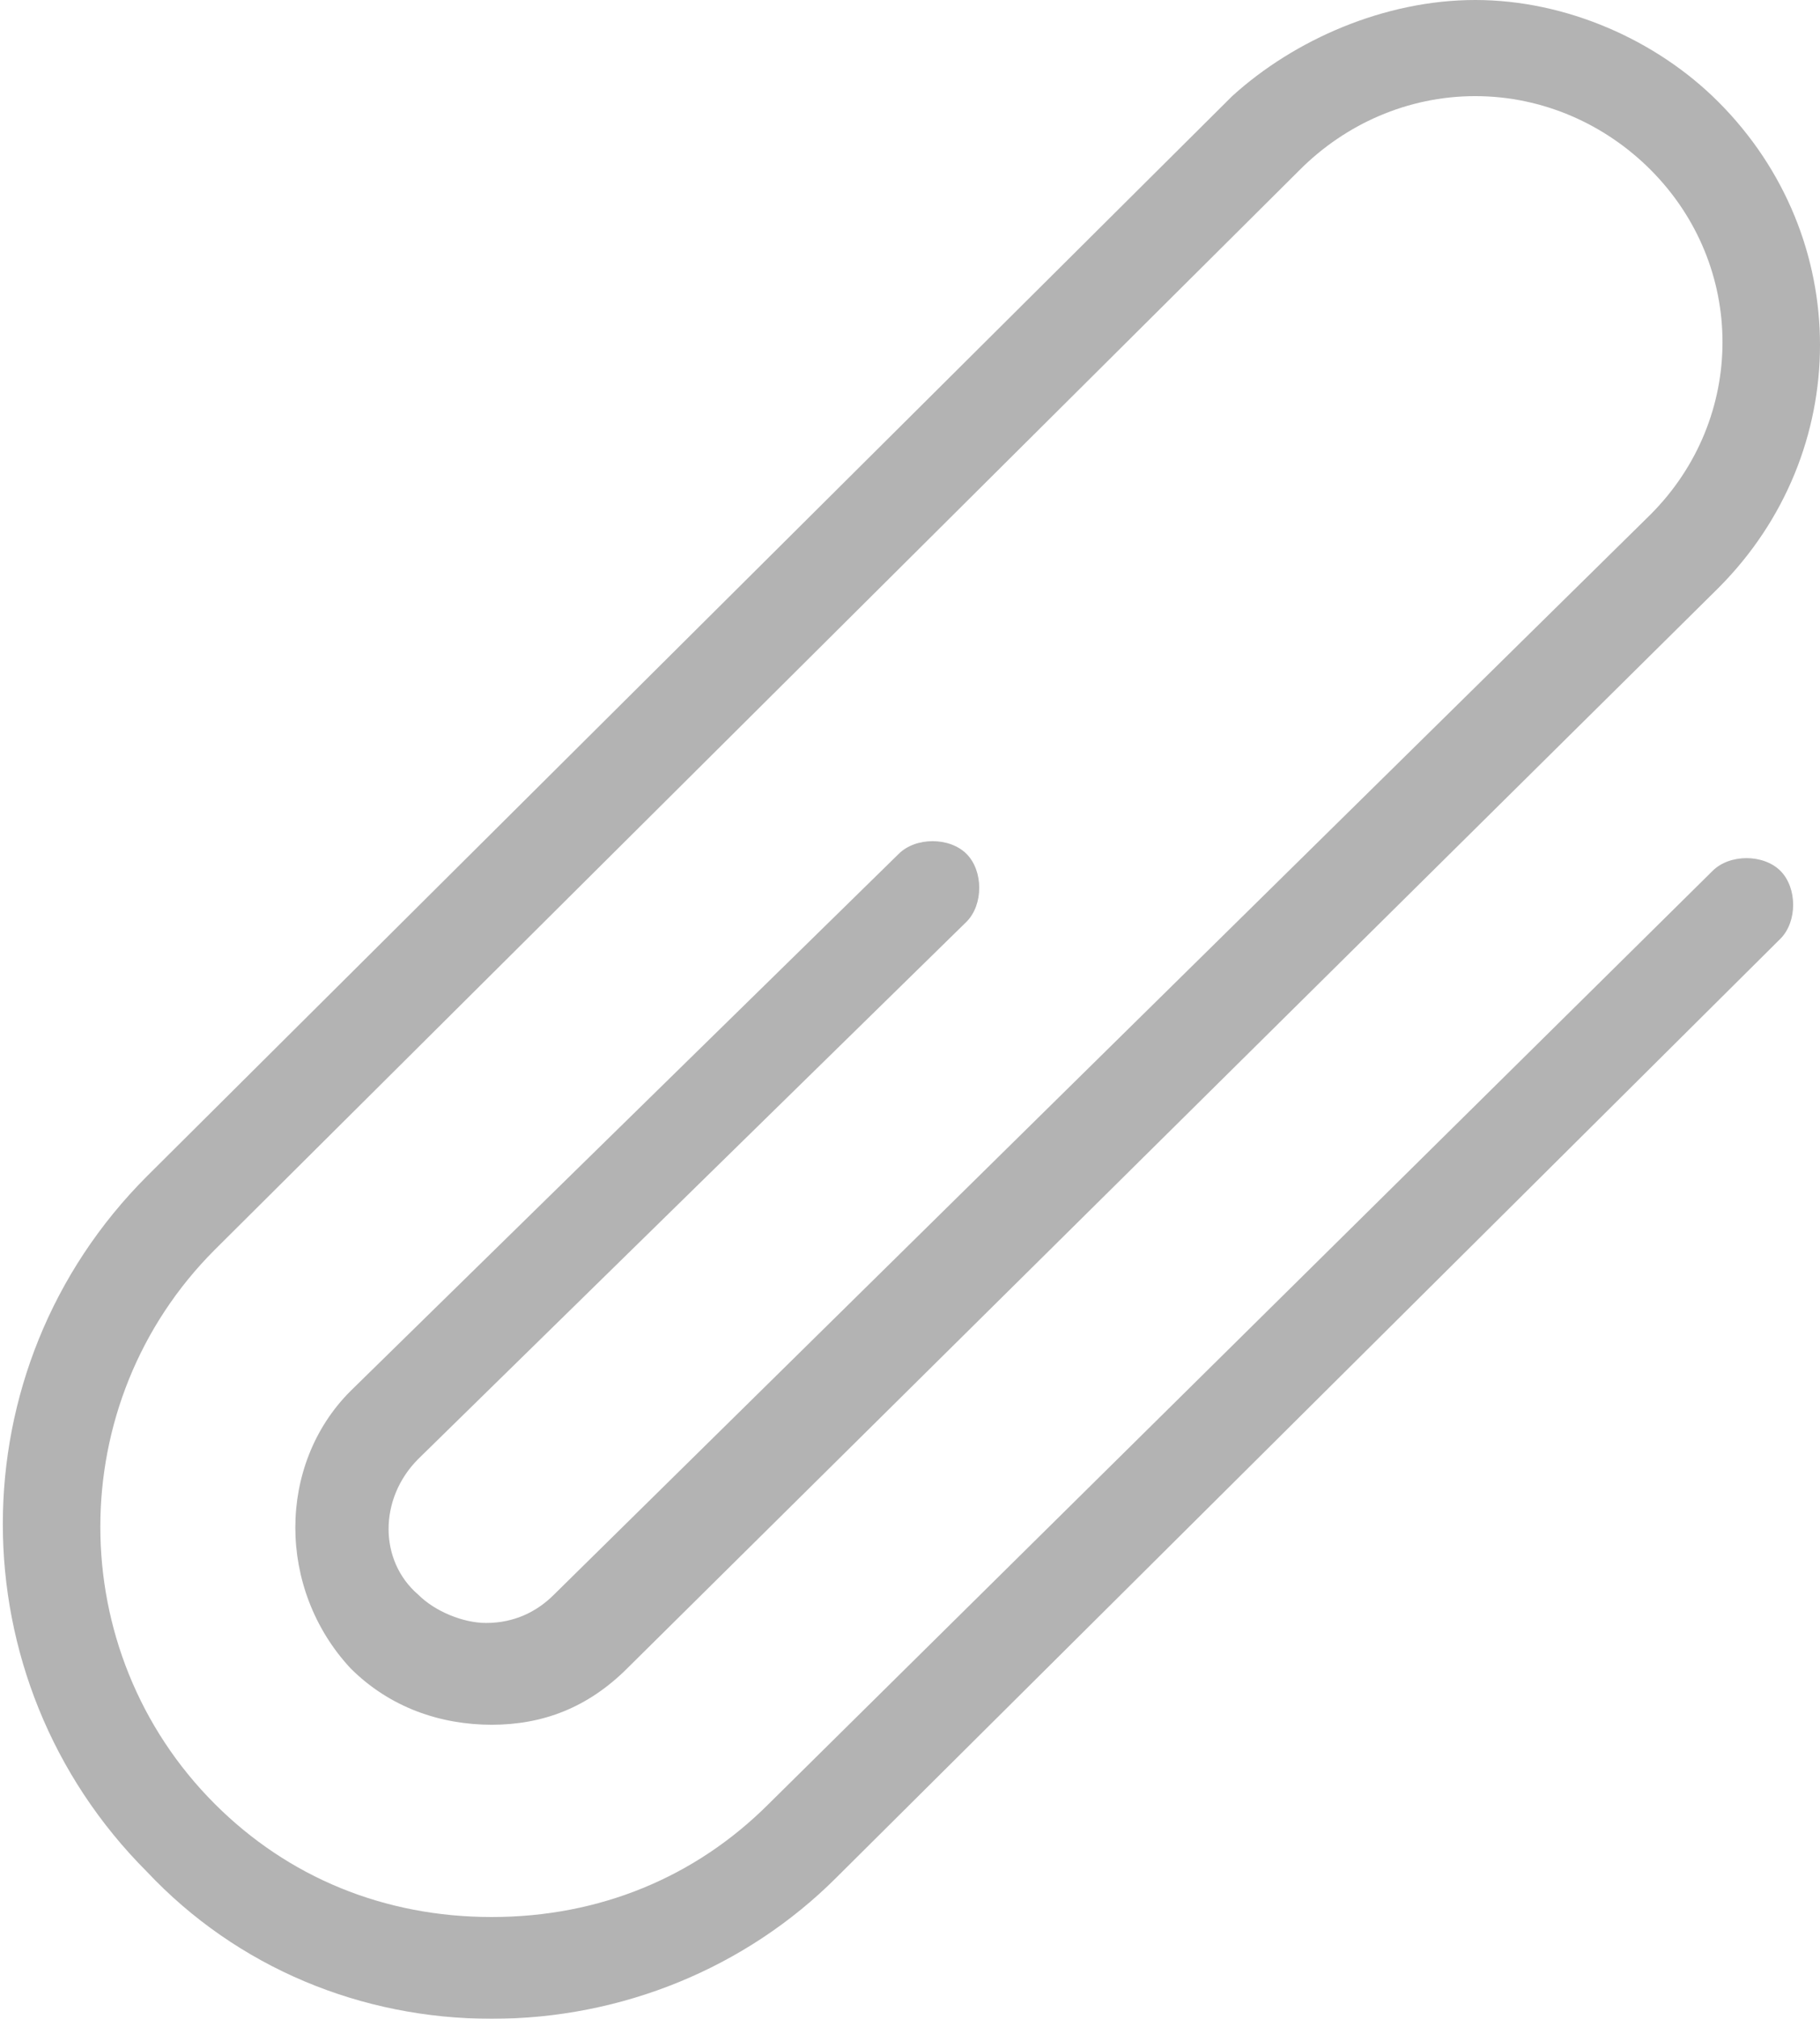 <?xml version="1.0" encoding="utf-8"?>
<!-- Generator: Adobe Illustrator 16.0.0, SVG Export Plug-In . SVG Version: 6.00 Build 0)  -->
<!DOCTYPE svg PUBLIC "-//W3C//DTD SVG 1.1//EN" "http://www.w3.org/Graphics/SVG/1.1/DTD/svg11.dtd">
<svg version="1.1" id="Layer_1" xmlns="http://www.w3.org/2000/svg" xmlns:xlink="http://www.w3.org/1999/xlink" x="0px" y="0px"
	 width="32.2px" height="35.7px" viewBox="0 0 32.2 35.7" style="enable-background:new 0 0 32.2 35.7;" xml:space="preserve">
<style type="text/css">
<![CDATA[
	.st0{opacity:0.3;}
	.st1{clip-path:url(#SVGID_2_);fill:#010101;}
]]>
</style>
<g class="st0">
	<g>
		<defs>
			<rect id="SVGID_1_" width="32.2" height="35.7"/>
		</defs>
		<clipPath id="SVGID_2_">
			<use xlink:href="#SVGID_1_"  style="overflow:visible;"/>
		</clipPath>
		<path class="st1" d="M8.7,35.7c-2.3,0-4.5-0.9-6.1-2.6c-3.4-3.4-3.4-8.9,0-12.3L21.8,1.7C22.9,0.7,24.5,0,26.1,0s3.2,0.7,4.3,1.8
			c2.4,2.4,2.4,6.2,0,8.6L11.1,29.5c-0.7,0.7-1.5,1-2.4,1s-1.8-0.3-2.5-1c-1.3-1.4-1.3-3.6,0-4.9l9.7-9.5c0.3-0.3,0.9-0.3,1.2,0
			c0.3,0.3,0.3,0.9,0,1.2l-9.7,9.5c-0.7,0.7-0.7,1.8,0,2.4c0.3,0.3,0.8,0.5,1.2,0.5c0.5,0,0.9-0.2,1.2-0.5L29.2,9.1
			c1.7-1.7,1.7-4.4,0-6.1c-0.8-0.8-1.9-1.3-3.1-1.3S23.8,2.2,23,3L3.8,22.1c-2.7,2.7-2.7,7.1,0,9.8c1.3,1.3,3,2,4.9,2s3.6-0.7,4.9-2
			l16.7-16.5c0.3-0.3,0.9-0.3,1.2,0c0.3,0.3,0.3,0.9,0,1.2L14.8,33.2C13.2,34.8,11,35.7,8.7,35.7"/>
	</g>
</g>
</svg>
